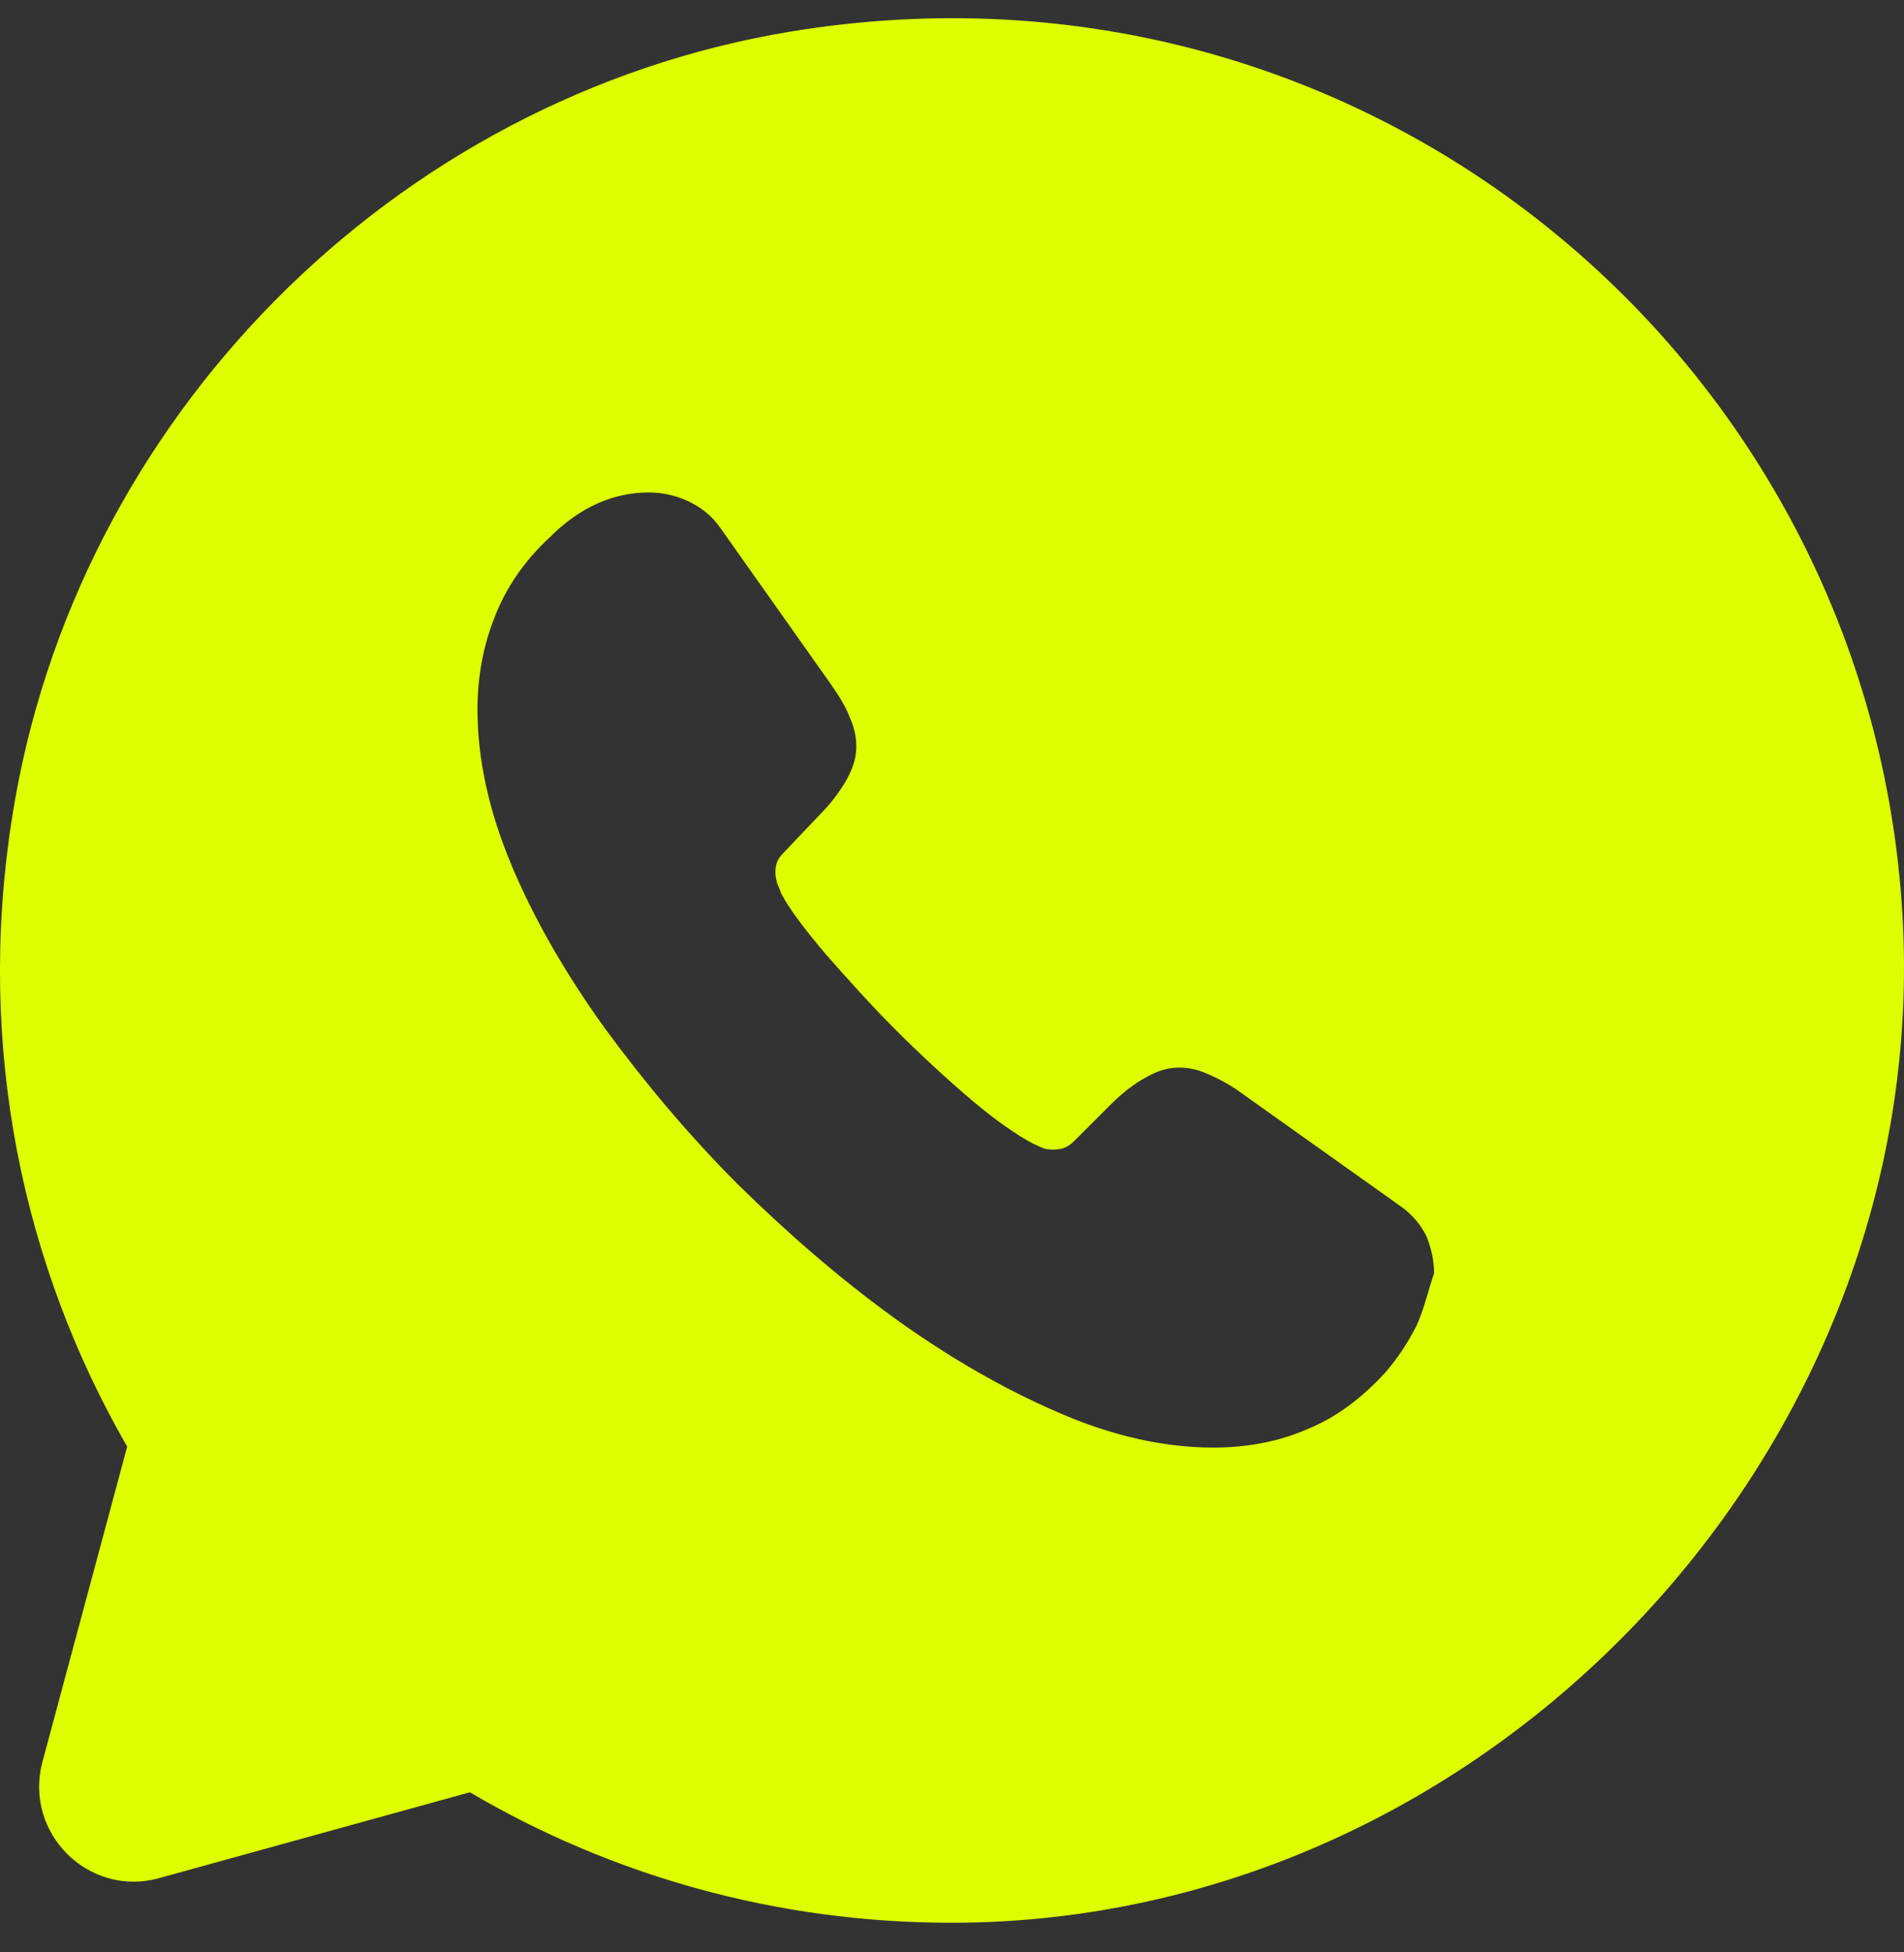 <svg width="40" height="41" viewBox="0 0 40 41" fill="none" xmlns="http://www.w3.org/2000/svg">
<rect x="0" y="0" width="40" height="41" fill="#333333" stroke="none"/>
<path d="M39.967 19.201C39.287 7.602 28.749 -1.336 16.61 0.663C8.251 2.043 1.552 8.822 0.252 17.181C-0.508 22.02 0.492 26.6 2.672 30.379L0.892 36.998C0.492 38.498 1.872 39.858 3.352 39.438L9.871 37.638C12.831 39.378 16.29 40.378 19.99 40.378C31.268 40.378 40.627 30.439 39.967 19.201ZM29.768 27.82C29.588 28.18 29.369 28.52 29.088 28.84C28.589 29.379 28.049 29.779 27.449 30.019C26.849 30.279 26.189 30.399 25.489 30.399C24.469 30.399 23.369 30.16 22.229 29.66C21.07 29.16 19.93 28.5 18.79 27.68C17.63 26.84 16.55 25.9 15.51 24.88C14.47 23.84 13.55 22.74 12.711 21.6C11.891 20.461 11.231 19.321 10.751 18.181C10.271 17.041 10.031 15.941 10.031 14.901C10.031 14.222 10.151 13.562 10.391 12.962C10.631 12.342 11.011 11.782 11.551 11.282C12.191 10.642 12.891 10.342 13.63 10.342C13.911 10.342 14.19 10.402 14.45 10.522C14.71 10.642 14.95 10.822 15.13 11.082L17.45 14.361C17.63 14.621 17.77 14.841 17.85 15.061C17.95 15.281 17.99 15.481 17.99 15.681C17.99 15.921 17.91 16.161 17.77 16.401C17.63 16.641 17.45 16.881 17.21 17.121L16.45 17.921C16.33 18.041 16.29 18.161 16.29 18.321C16.29 18.401 16.31 18.481 16.33 18.561C16.37 18.641 16.39 18.701 16.41 18.761C16.59 19.101 16.91 19.521 17.35 20.041C17.81 20.561 18.29 21.101 18.81 21.62C19.35 22.16 19.87 22.64 20.41 23.1C20.93 23.54 21.369 23.84 21.709 24.02C21.77 24.04 21.829 24.08 21.89 24.1C21.97 24.14 22.049 24.14 22.149 24.14C22.329 24.14 22.449 24.08 22.569 23.96L23.329 23.2C23.589 22.94 23.829 22.76 24.049 22.64C24.289 22.5 24.509 22.42 24.769 22.42C24.969 22.42 25.169 22.46 25.389 22.56C25.609 22.66 25.849 22.78 26.089 22.96L29.409 25.32C29.668 25.5 29.848 25.72 29.968 25.96C30.068 26.22 30.128 26.46 30.128 26.74C30.008 27.08 29.928 27.46 29.768 27.82Z" fill="#DDFF00"/>
</svg>
